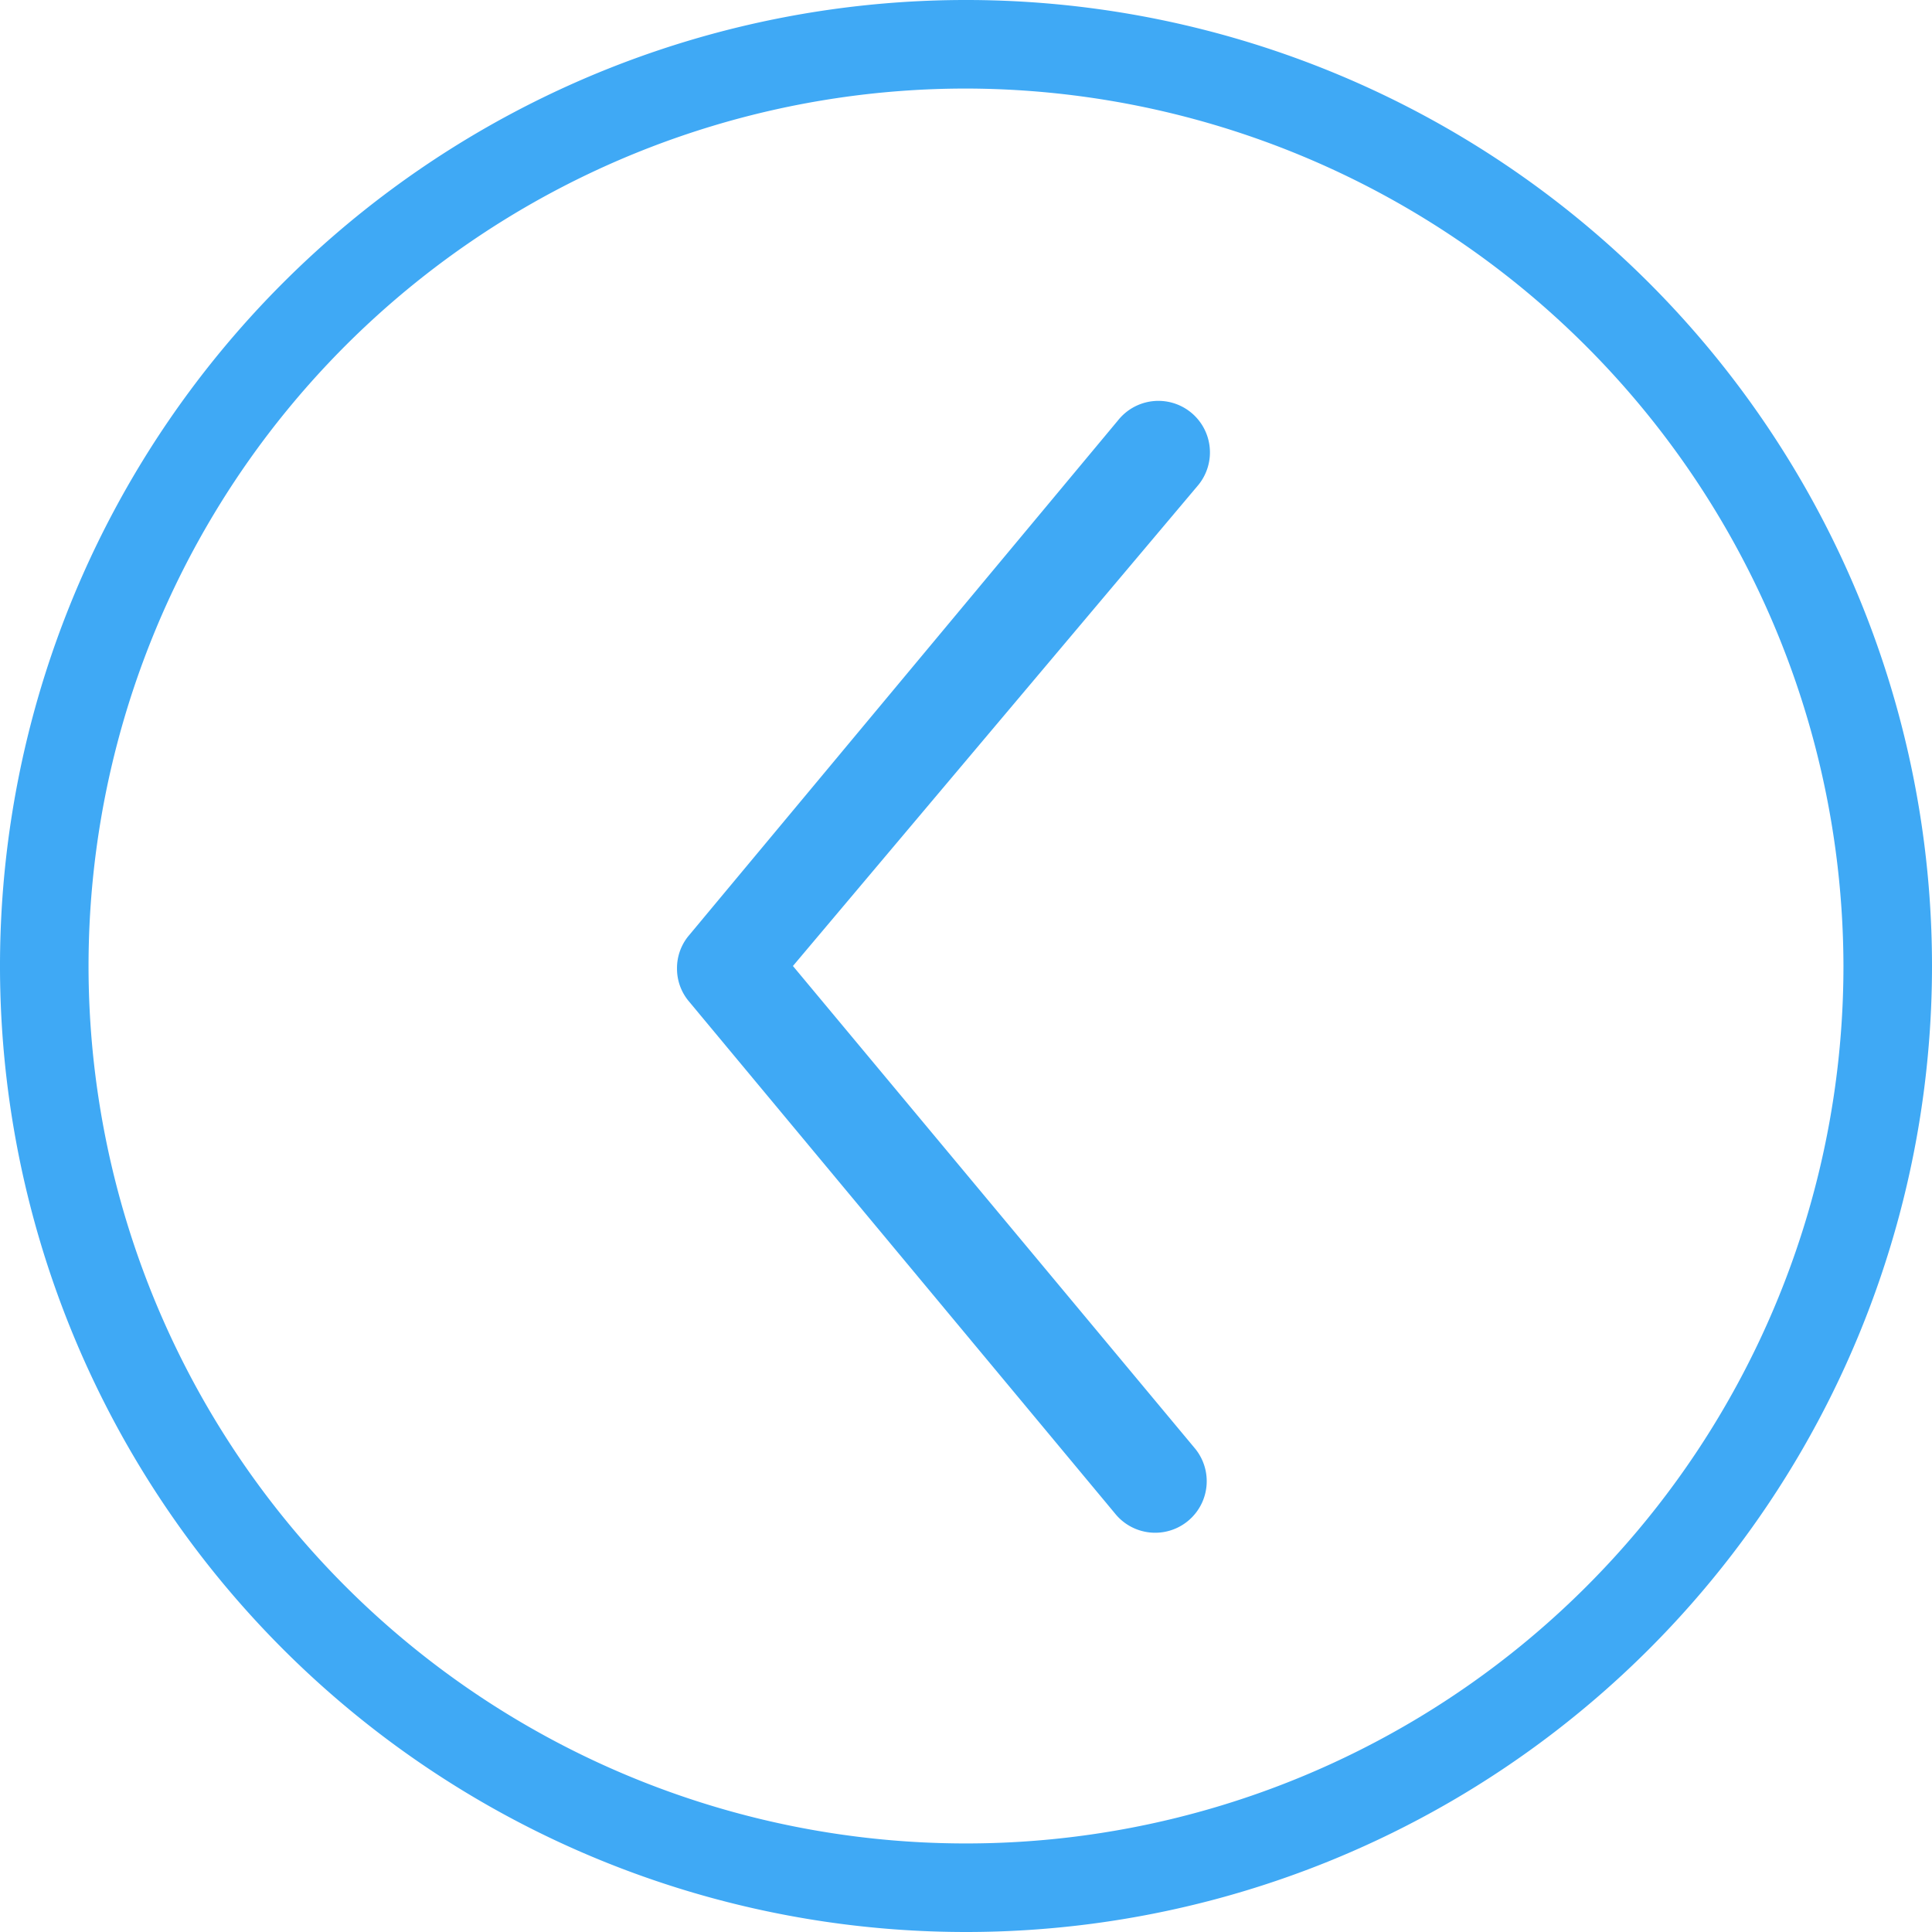 <svg id="Layer_1" data-name="Layer 1" xmlns="http://www.w3.org/2000/svg" viewBox="0 0 24 24">
  <defs>
    <style>
      .cls-1 {
        fill: #3fa9f5;
      }
    </style>
  </defs>
  <title>left-rounded</title>
  <path id="Fill-1" class="cls-1" d="M9.85,12l5,6a.63.63,0,0,1-1,.8L8.55,12.43a.63.63,0,0,1-.14-.4.63.63,0,0,1,.14-.4l5.34-6.41a.63.63,0,0,1,1,.8Z"/>
  <path id="Fill-3" class="cls-1" d="M12,1.1A10.9,10.9,0,1,0,22.9,12,10.92,10.92,0,0,0,12,1.1M12,24A12,12,0,1,1,24,12,12,12,0,0,1,12,24"/>
</svg>
